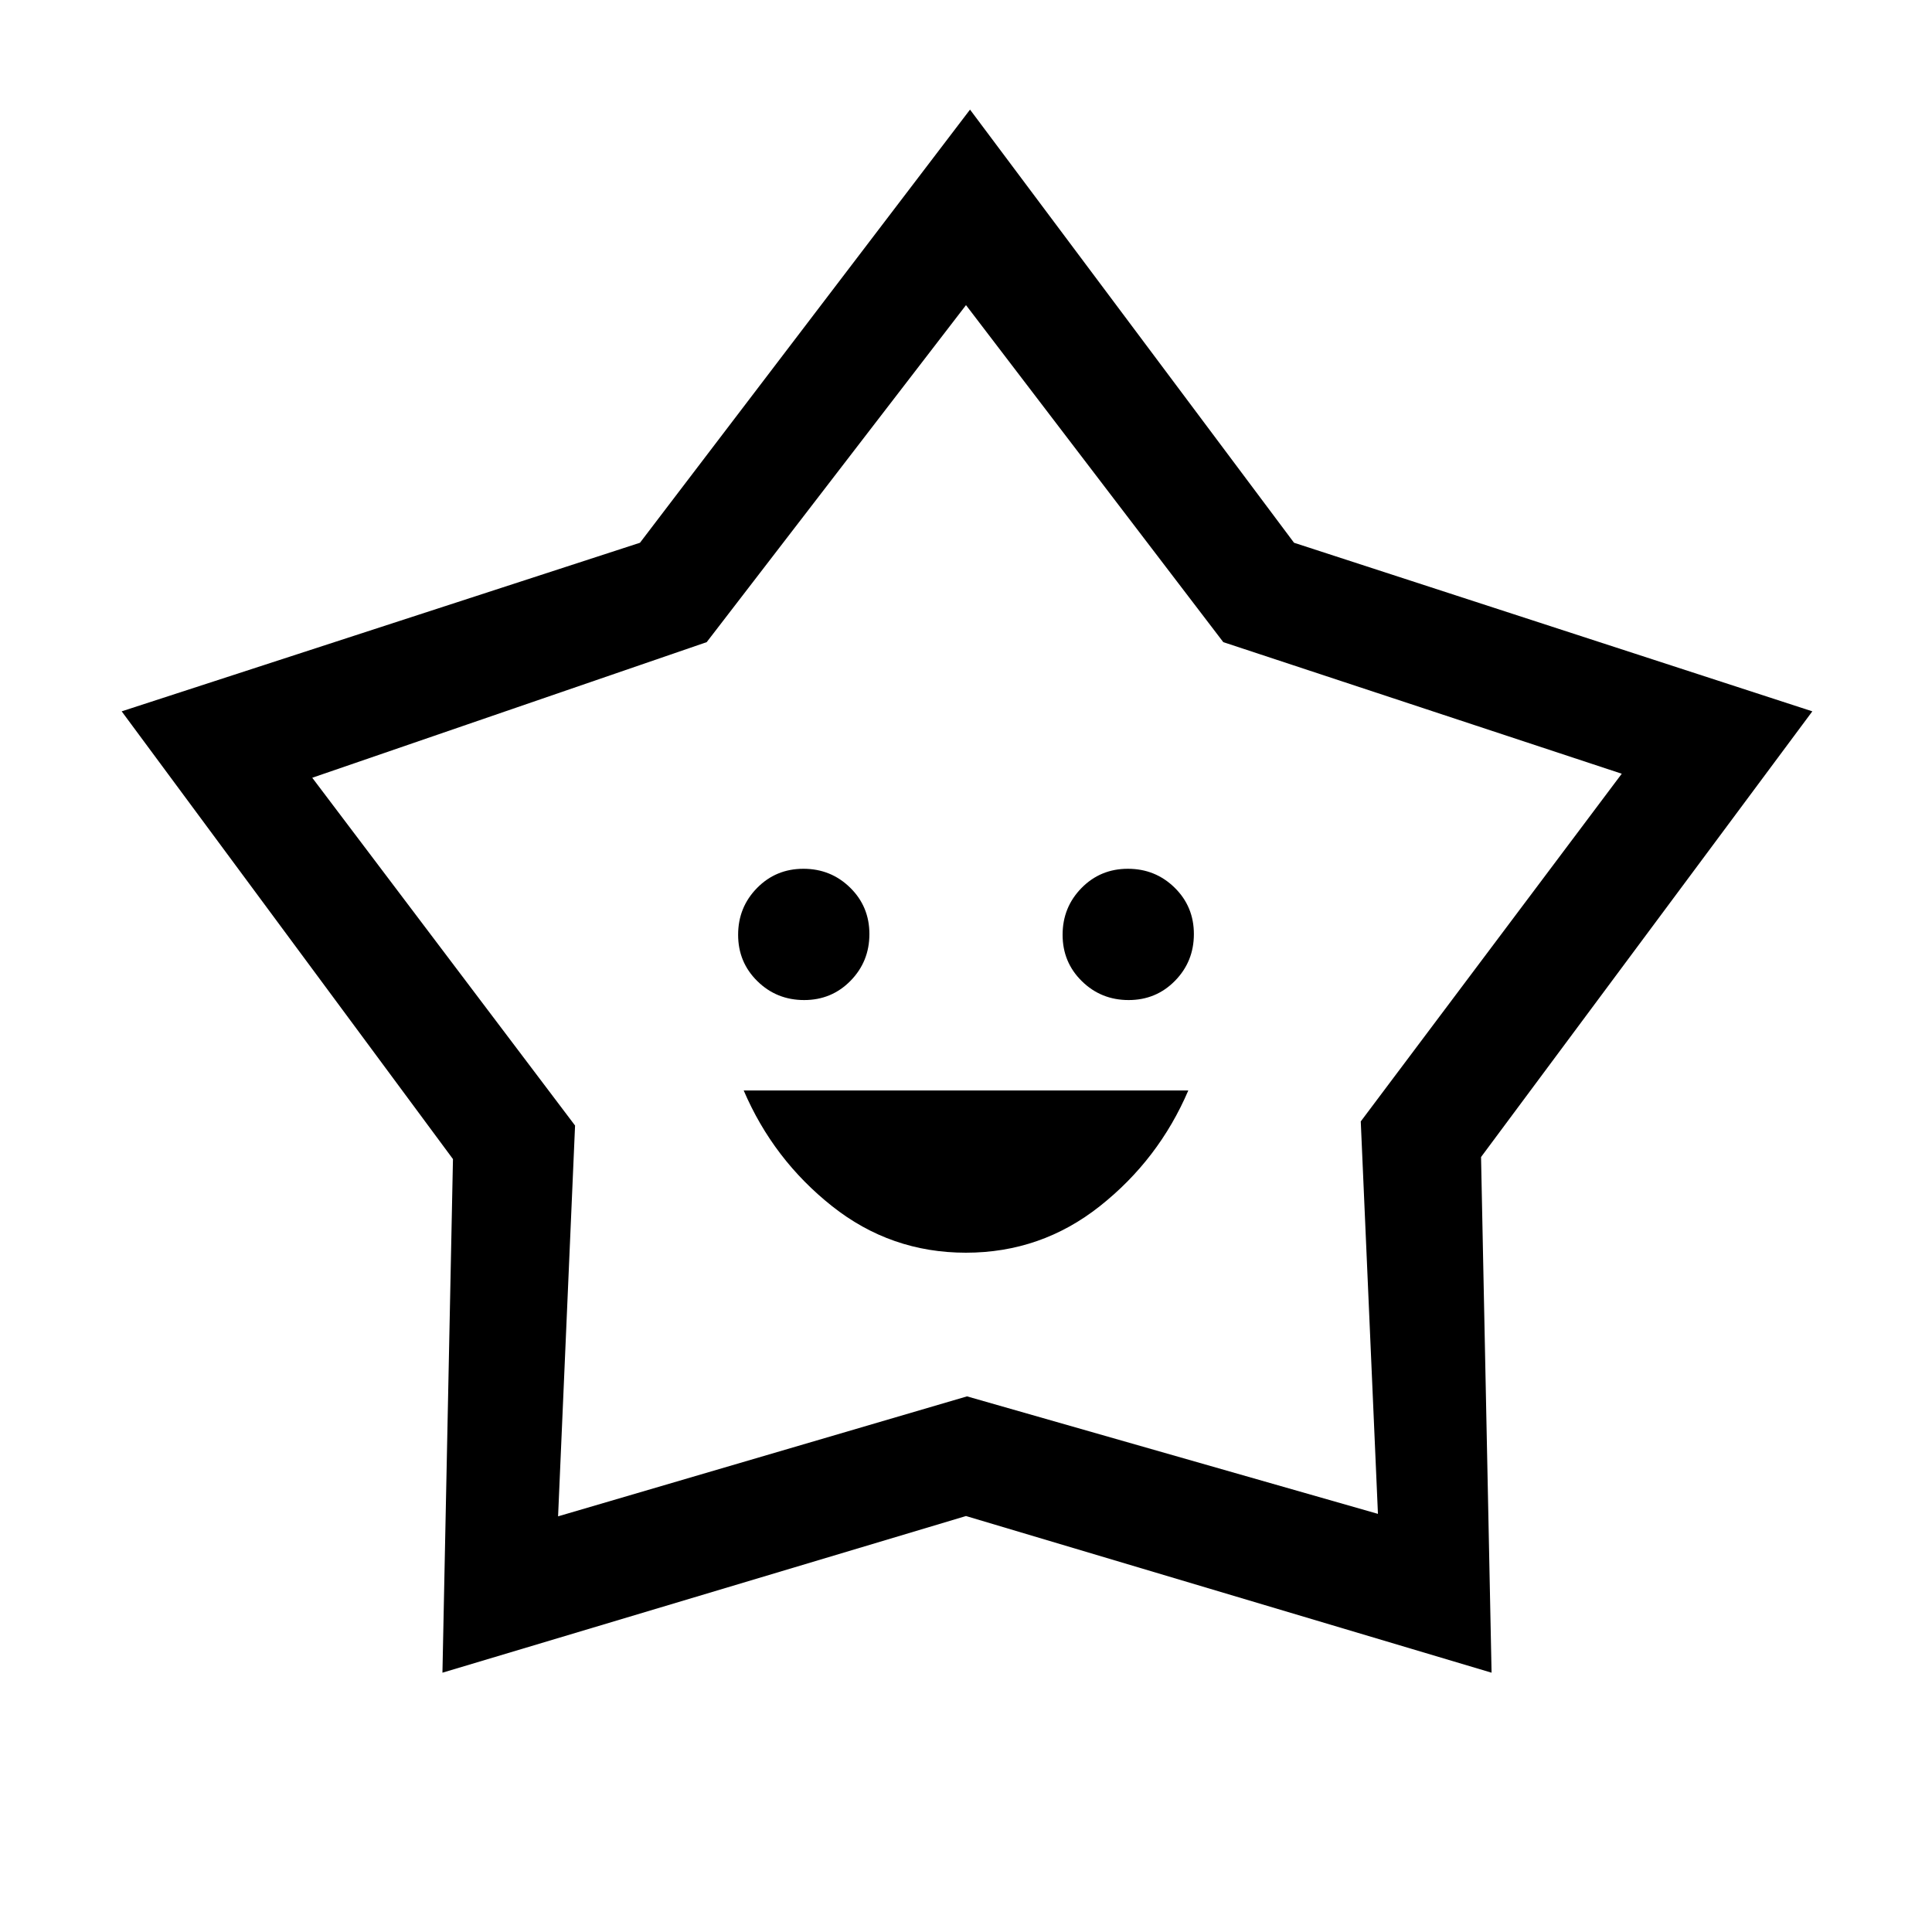 <svg xmlns="http://www.w3.org/2000/svg" height="20" viewBox="0 -960 960 960" width="20"><path d="M479.953-337.538q37.355 0 66.586-23.154 29.23-23.154 43.923-57.462H369.538q14.693 34.308 43.876 57.462 29.184 23.154 66.539 23.154Zm-80.387-125.539q13.665 0 23.049-9.566 9.385-9.565 9.385-23.23 0-13.666-9.566-23.05-9.565-9.385-23.23-9.385-13.666 0-23.05 9.566-9.385 9.565-9.385 23.231 0 13.665 9.566 23.049 9.565 9.385 23.231 9.385Zm161.23 0q13.666 0 23.05-9.566 9.385-9.565 9.385-23.23 0-13.666-9.566-23.05-9.565-9.385-23.23-9.385-13.666 0-23.05 9.566Q528-509.177 528-495.511q0 13.665 9.566 23.049 9.565 9.385 23.23 9.385ZM318-690.308l164-215.231 161 215.231 257.539 83.769-164.616 221.462 5.231 256.231L480-206.692l-260.154 77.846 5.231-255.208L60.461-606.539 318-690.308Zm33.154 49.385-196 67.385 130.592 172.813-8.438 194.186L480.5-266.154l204.192 58.385-8.538-195 129.692-172.769-198-65.385L480-808.385 351.154-640.923ZM481-508.077Z"/></svg>